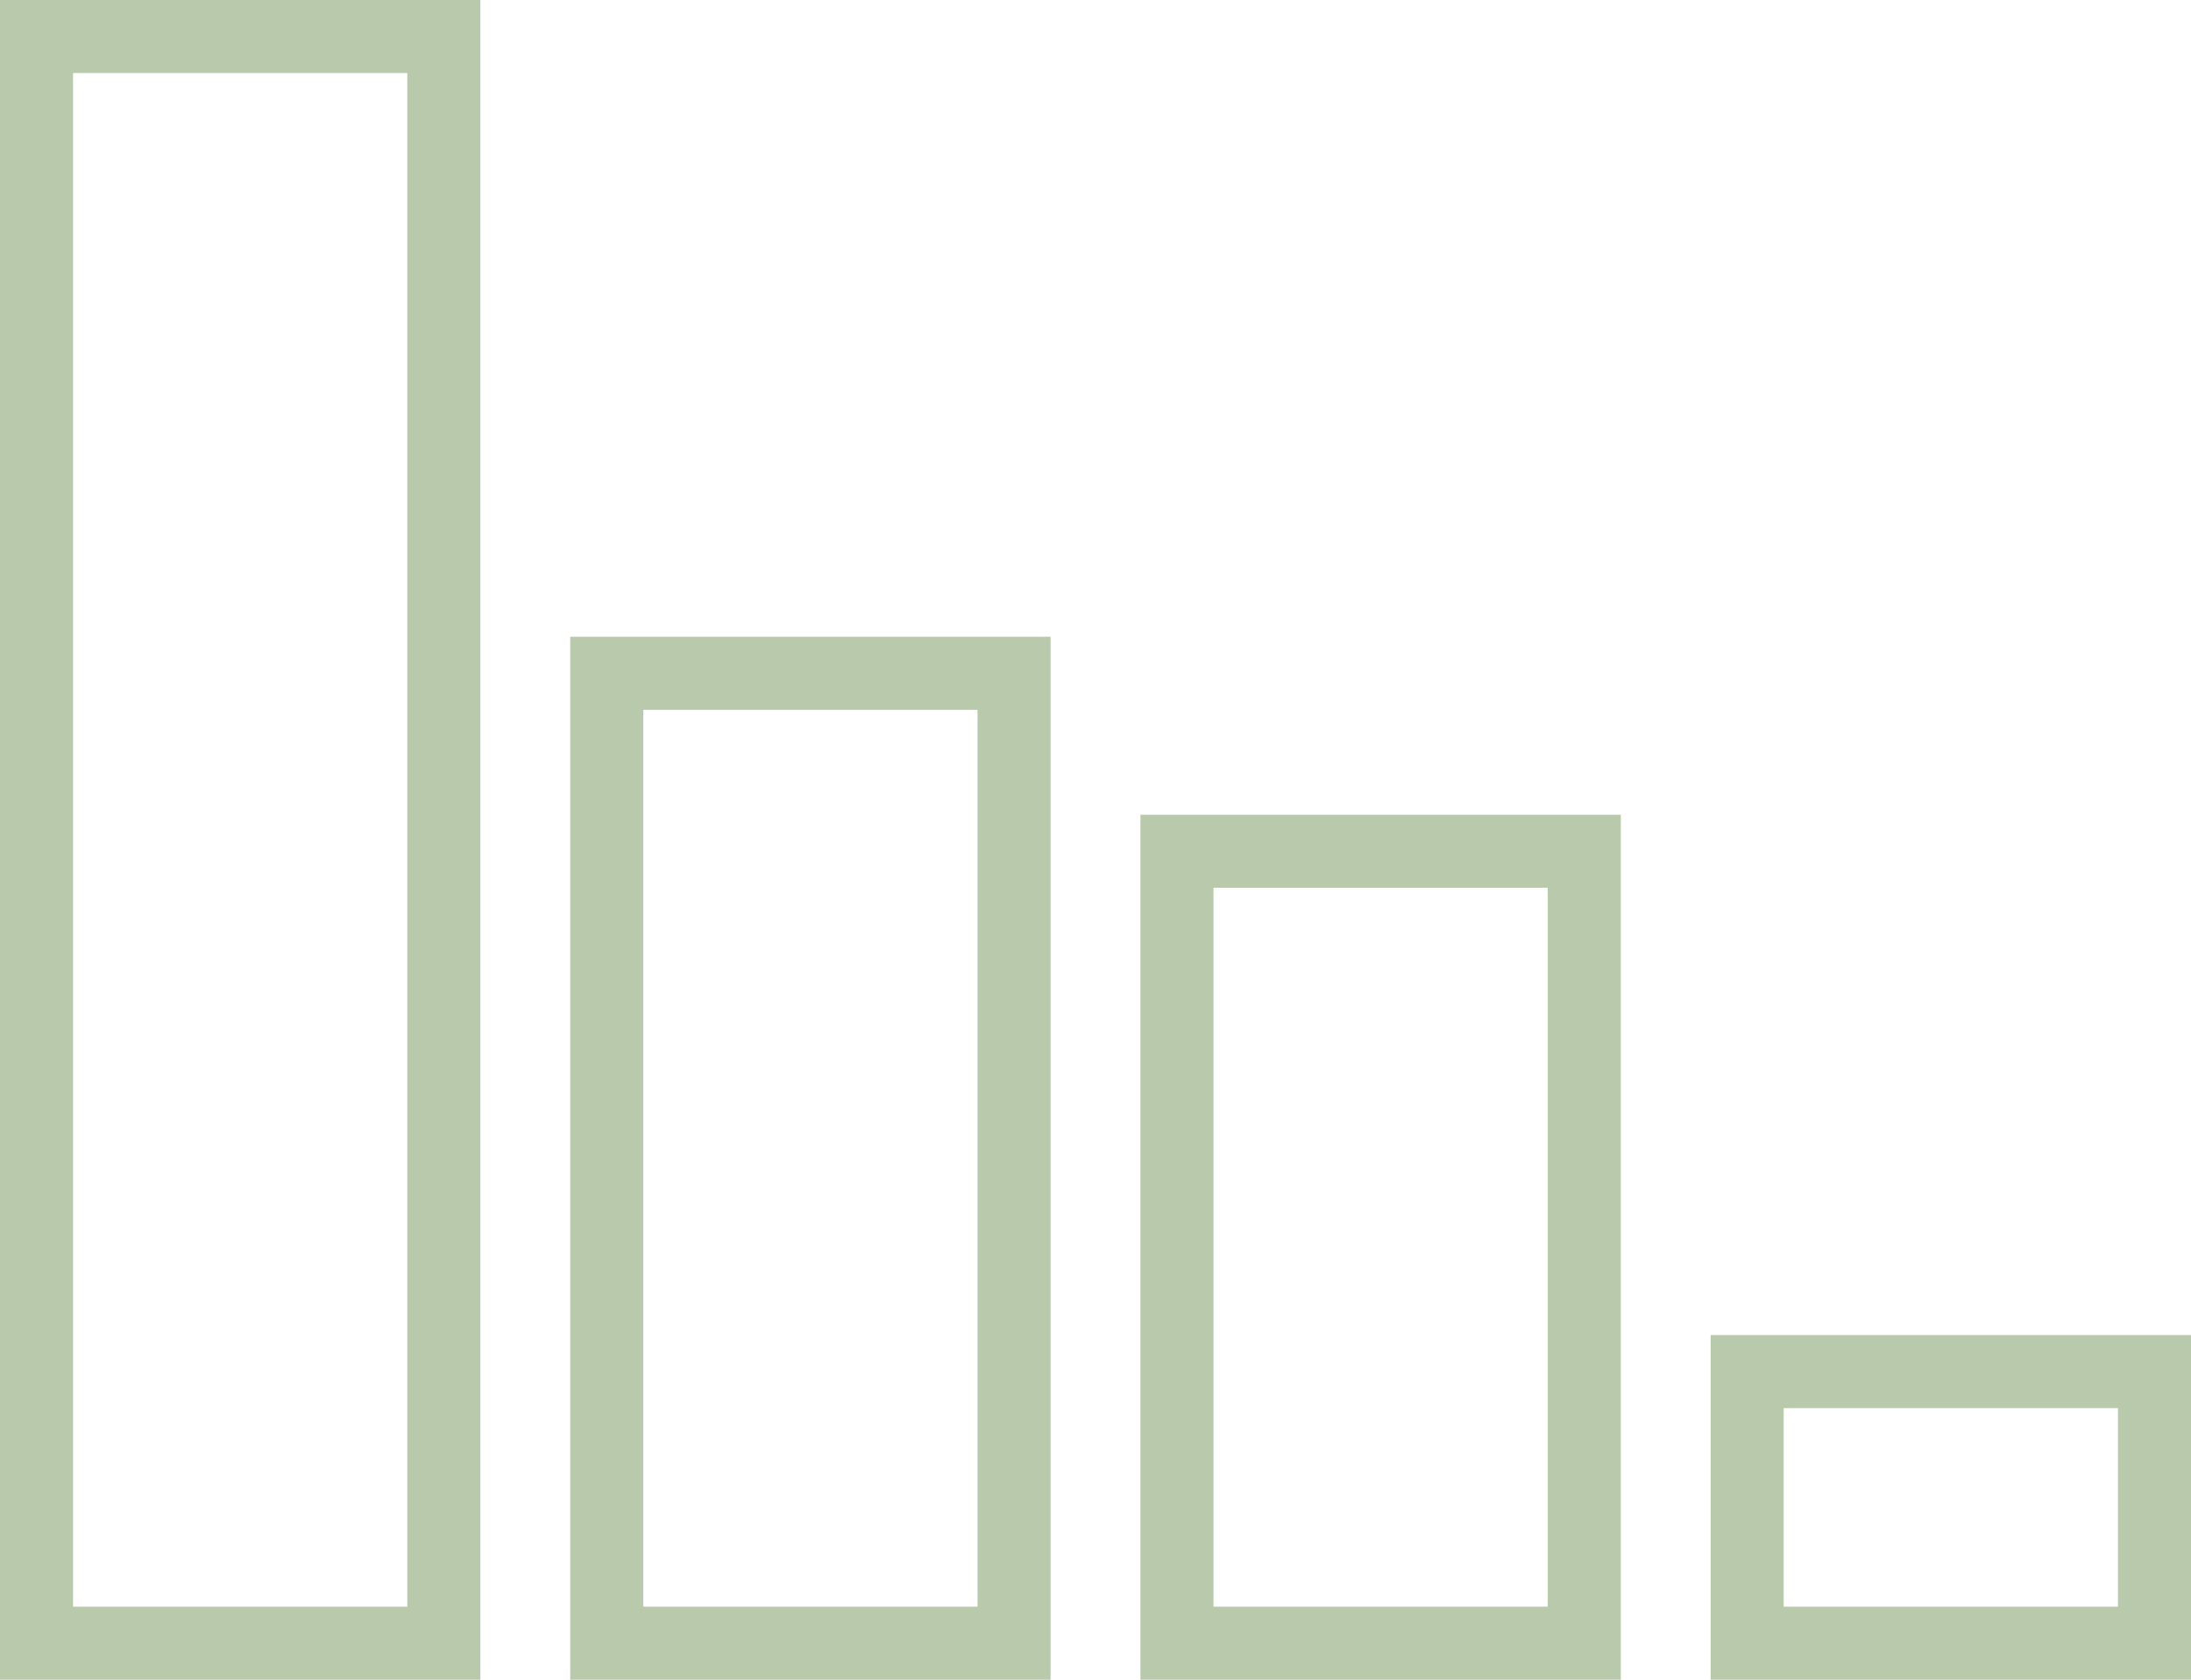 <svg width="60" height="46" viewBox="0 0 60 46" fill="none" xmlns="http://www.w3.org/2000/svg">
<g id="icon-funnel">
<rect id="Rectangle" x="1" y="1" width="11.154" height="44" stroke="#B8C9AC" stroke-width="2" stroke-linecap="square"/>
<rect id="Rectangle Copy 4" x="16.615" y="18.438" width="11.154" height="26.562" stroke="#B8C9AC" stroke-width="2" stroke-linecap="square"/>
<rect id="Rectangle Copy 6" x="32.231" y="23.312" width="11.154" height="21.688" stroke="#B8C9AC" stroke-width="2" stroke-linecap="square"/>
<rect id="Rectangle Copy 7" x="47.846" y="37.562" width="11.154" height="7.438" stroke="#B8C9AC" stroke-width="2" stroke-linecap="square"/>
</g>
</svg>
